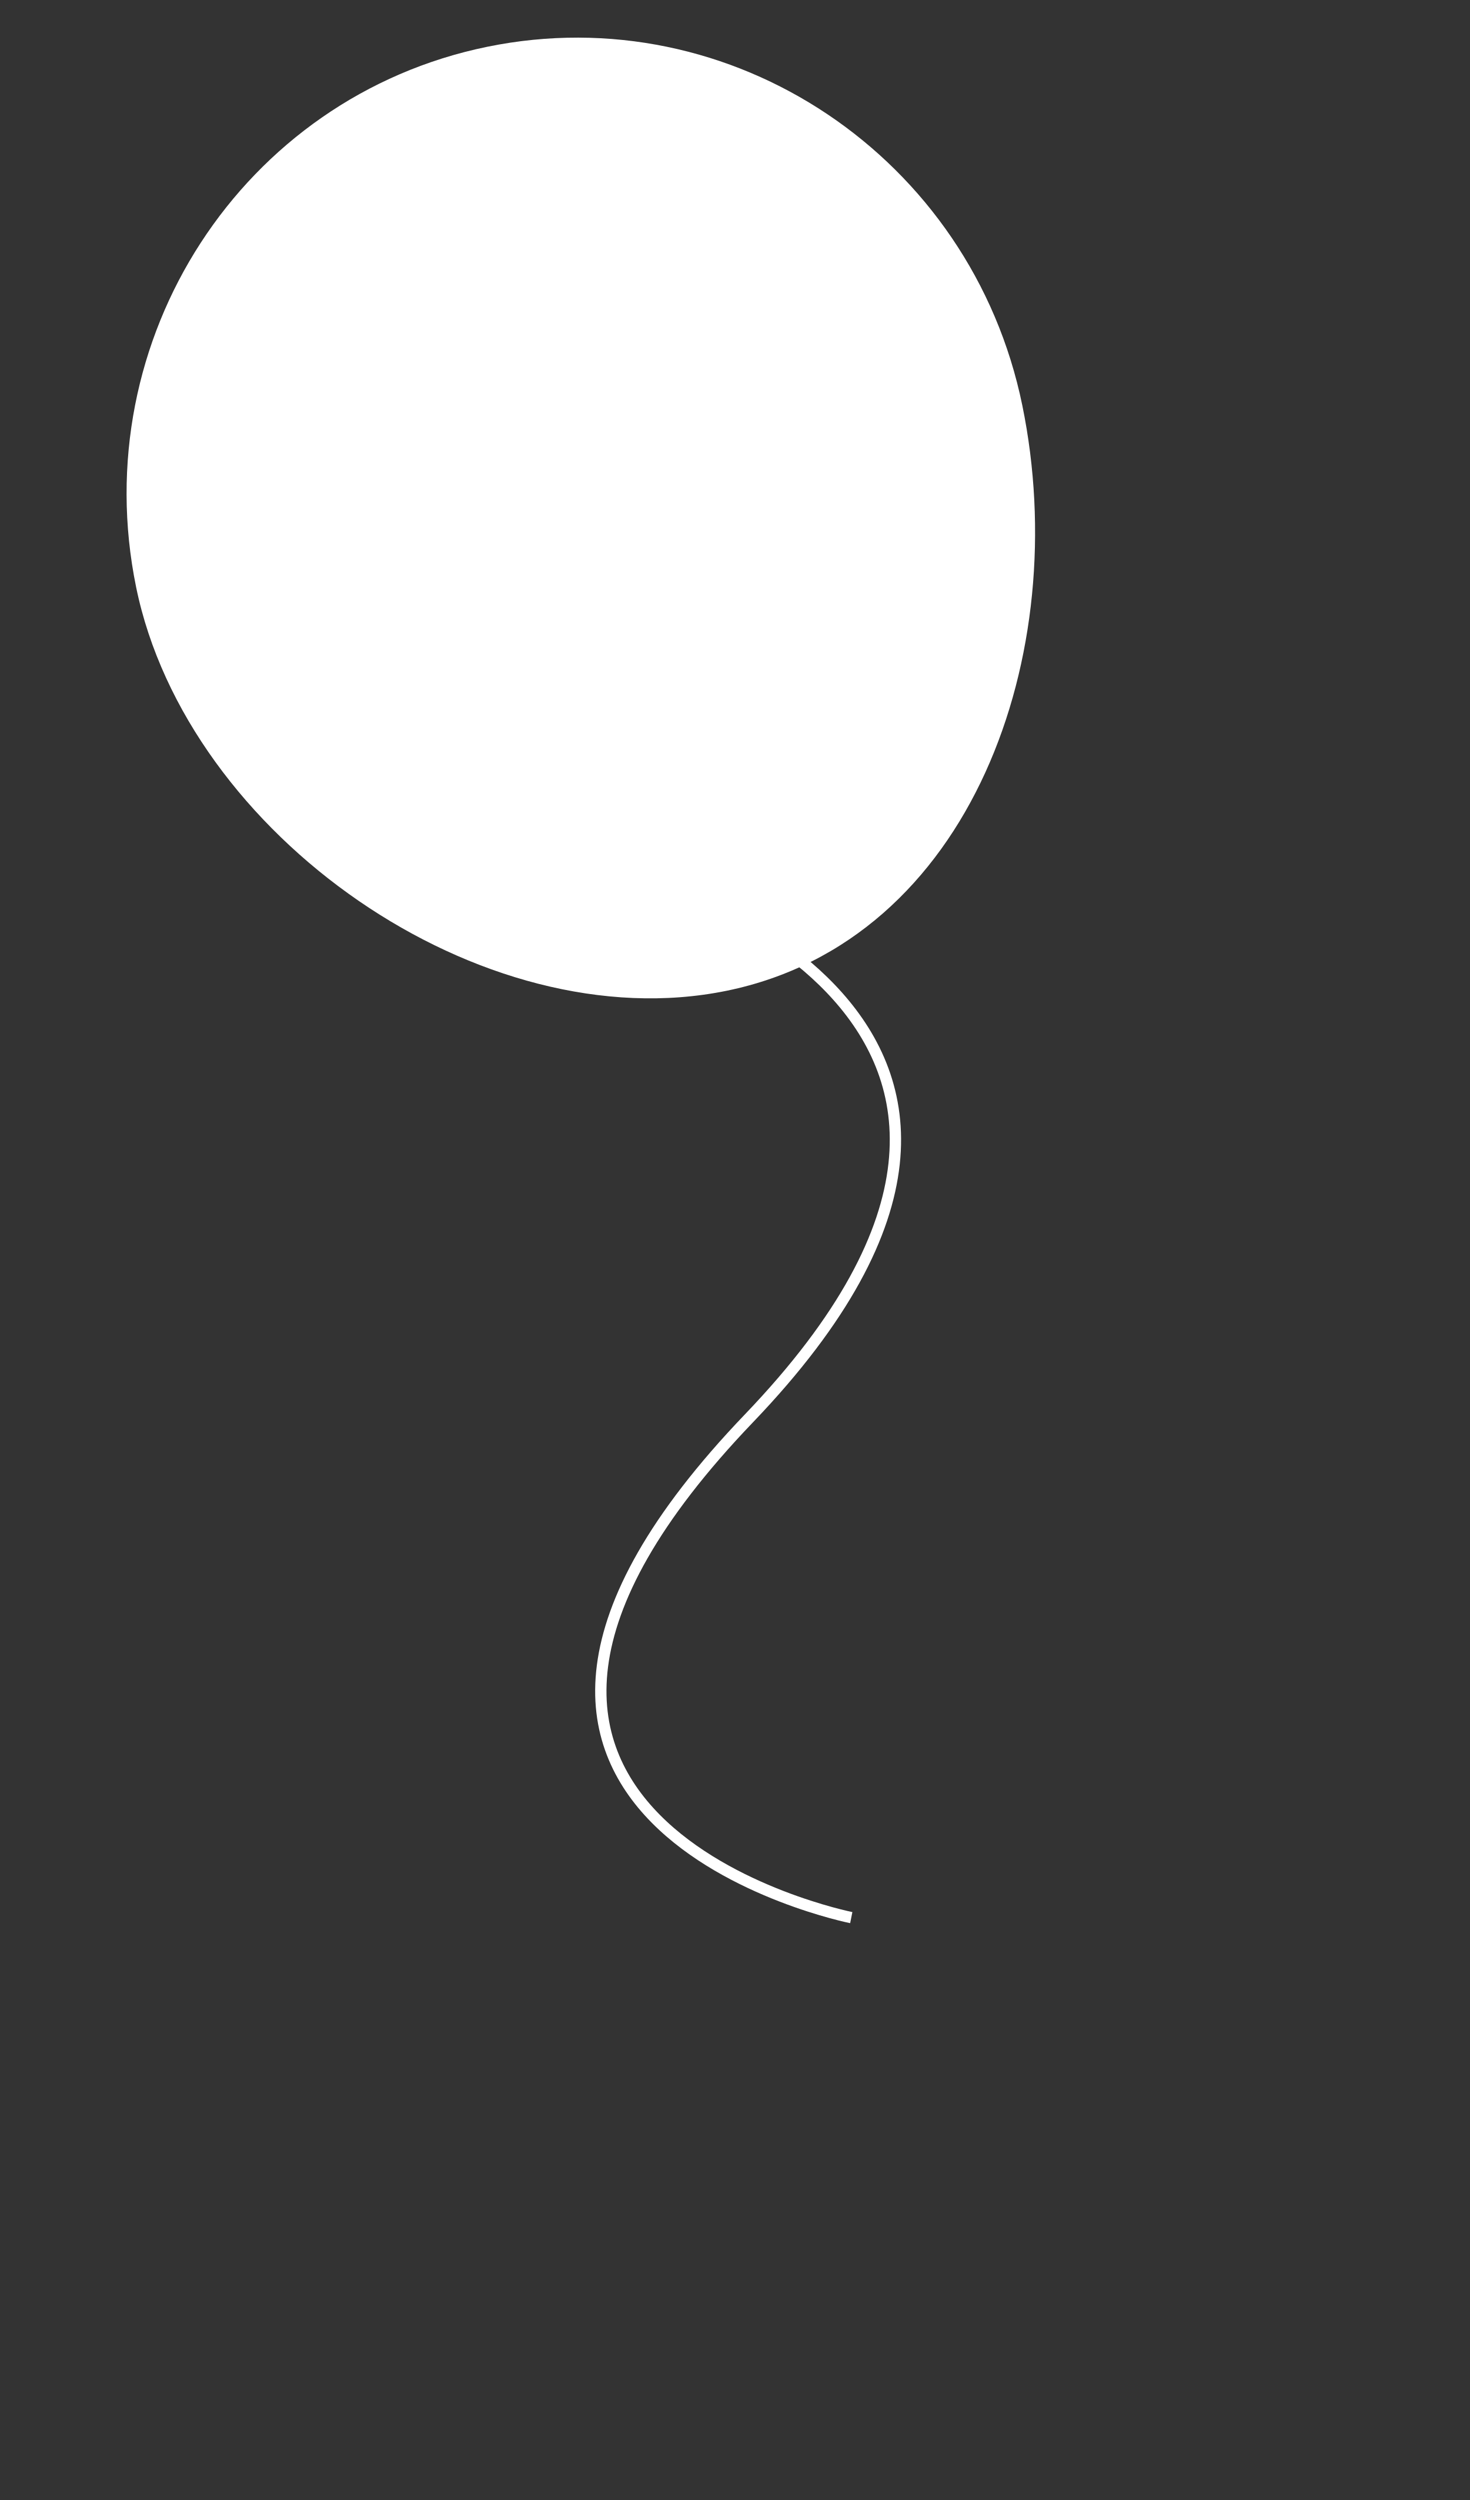 <svg width="130" height="221" viewBox="0 0 130 221" fill="none" xmlns="http://www.w3.org/2000/svg">
<rect x="0" y="0" width="130" height="221" fill="#333333" stroke="none"/>
<path d="M56.409 77.432C56.409 77.432 100.295 89.848 66.236 125.378C32.176 160.907 75.282 169.518 75.282 169.518" stroke="white"/>
<path d="M90.41 35.846C94.909 57.793 85.907 83.147 64.266 87.583C42.624 92.018 16.538 73.856 12.039 51.908C7.541 29.961 21.438 8.573 43.08 4.137C64.721 -0.298 85.912 13.898 90.41 35.846Z" fill="white"/>
</svg>

